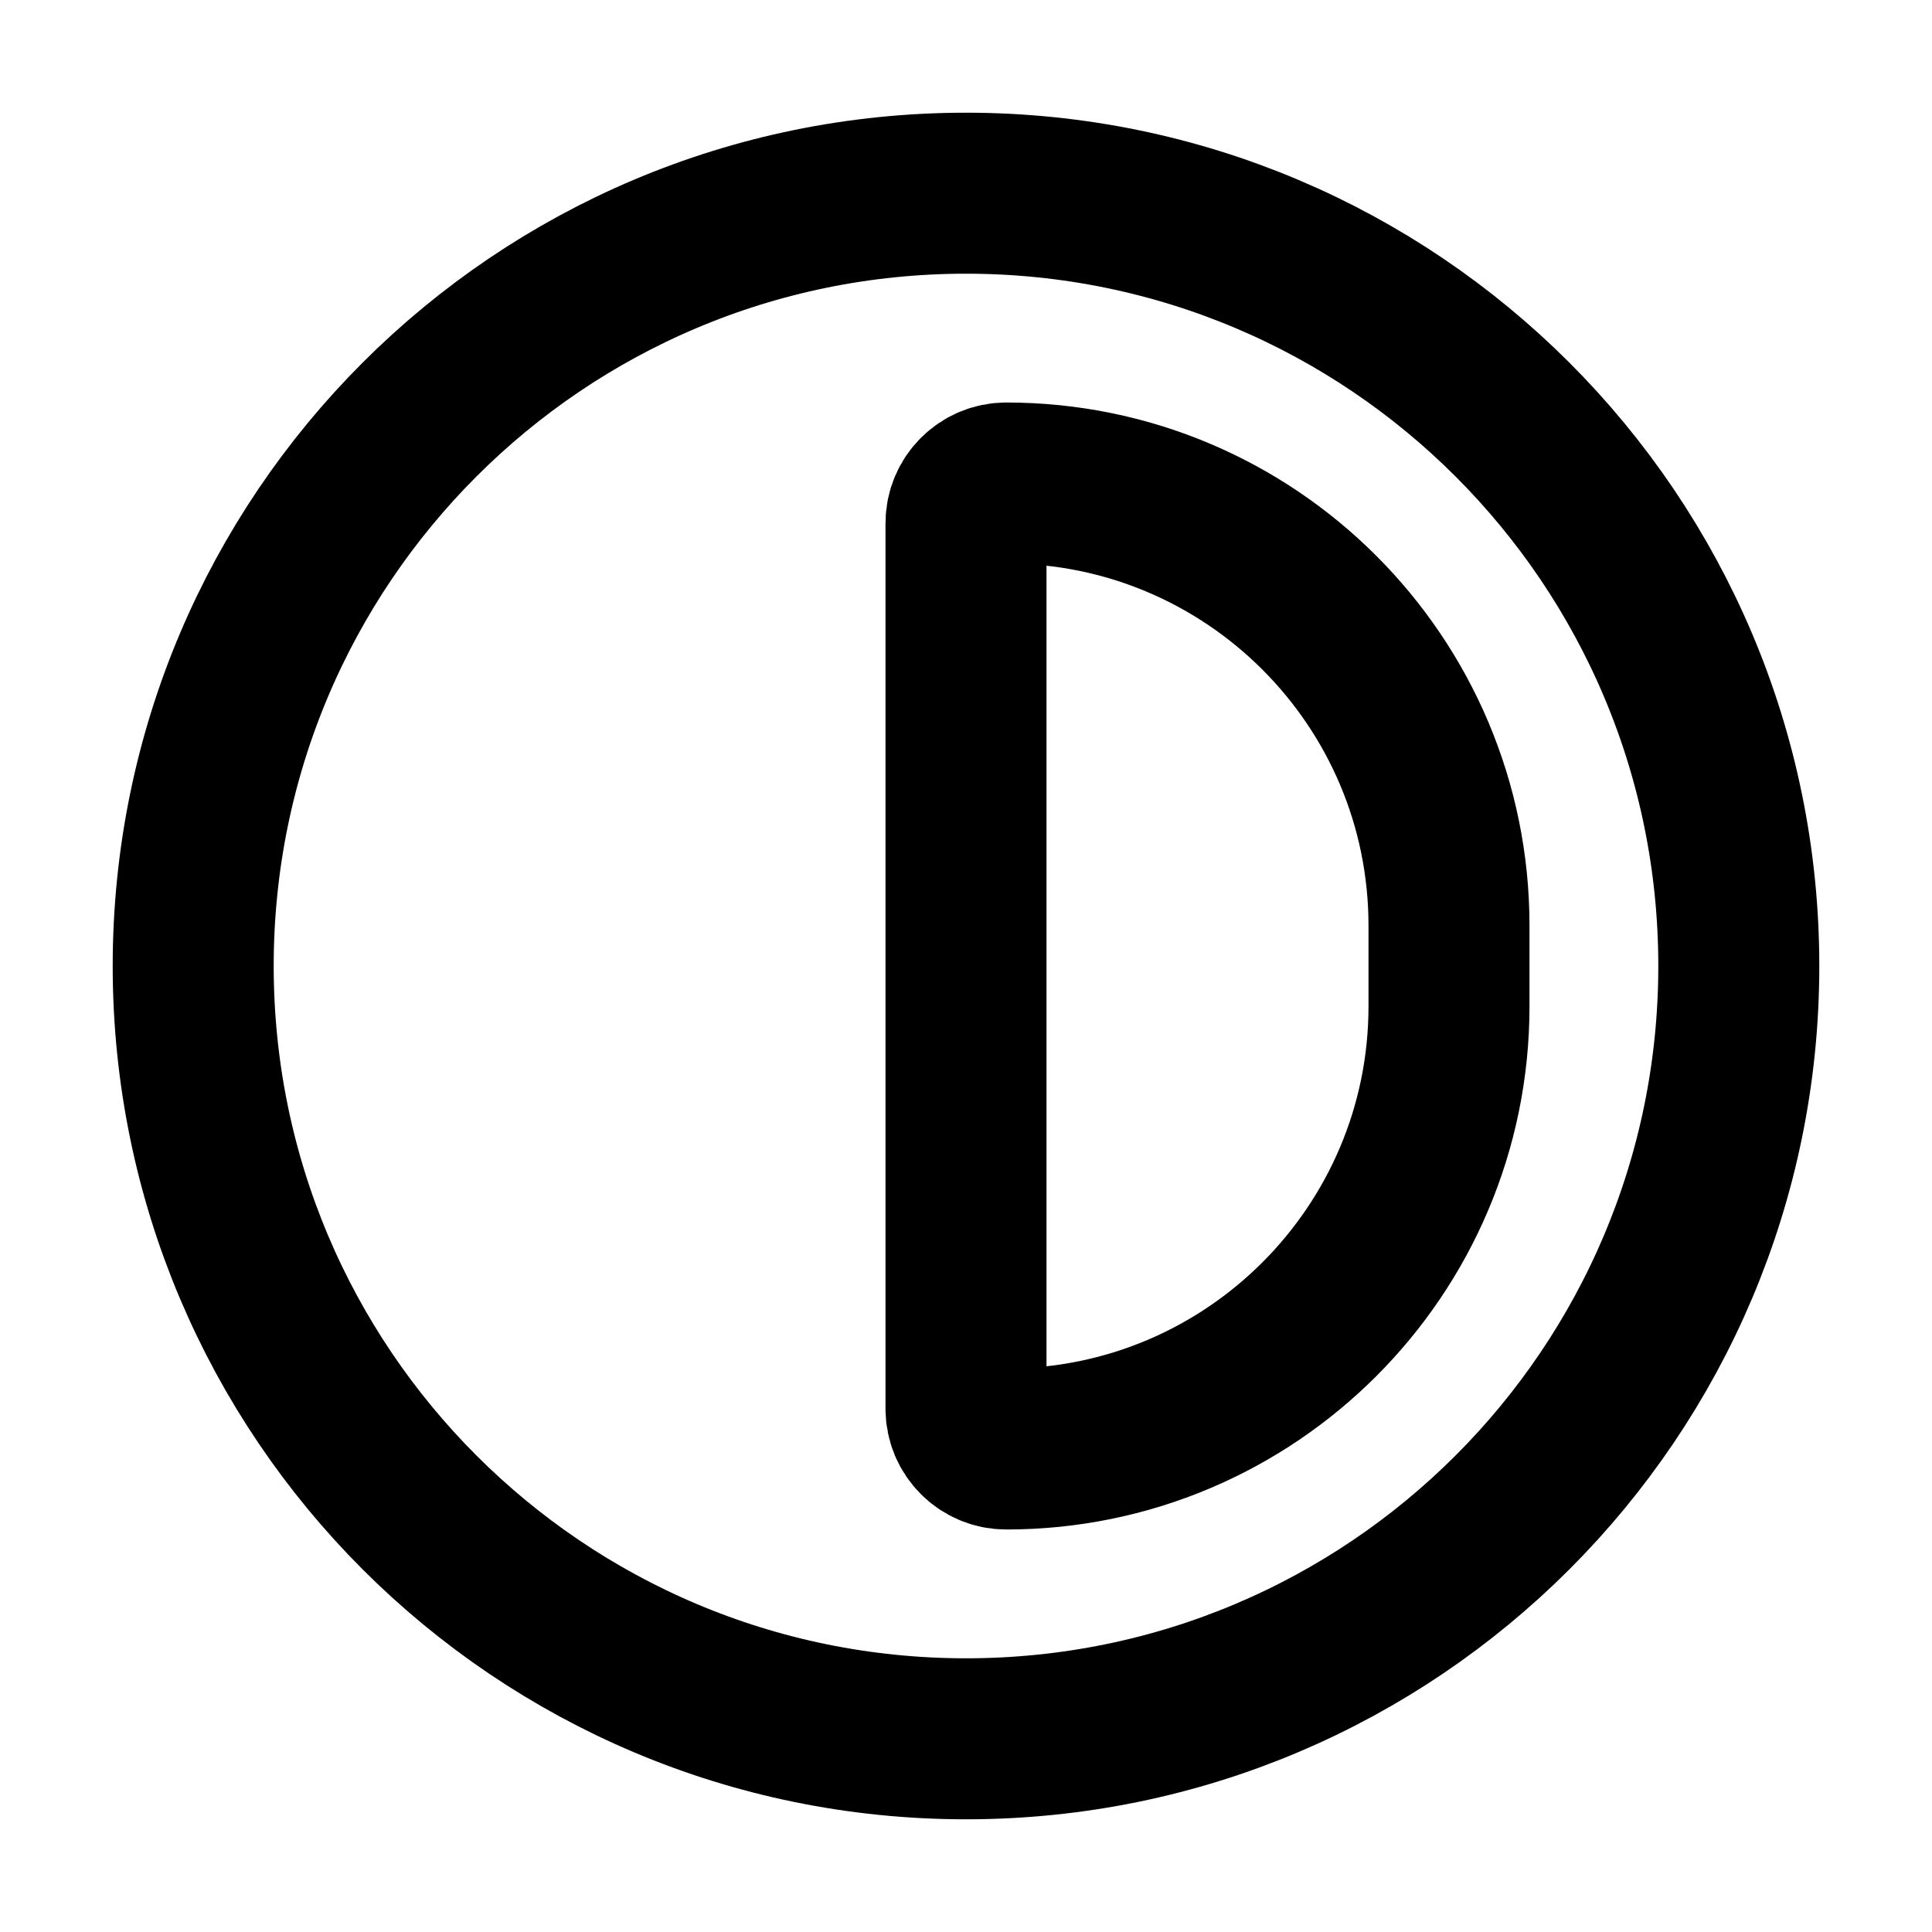 <svg width="24" height="24" viewBox="0 0 24 24" fill="none" xmlns="http://www.w3.org/2000/svg">
<path d="M2.4 12C2.4 6.698 6.698 2.4 12 2.4C17.302 2.4 21.6 6.698 21.6 12C21.6 17.302 17.302 21.6 12 21.6C6.698 21.6 2.4 17.302 2.4 12Z" stroke="black" stroke-width="2"/>
<path d="M18 12.5V11.5C18 8.462 15.537 6 12.5 6C12.224 6 12 6.224 12 6.5V17.5C12 17.776 12.224 18 12.5 18C15.537 18 18 15.537 18 12.5Z" stroke="black" stroke-width="2"/>
</svg>
